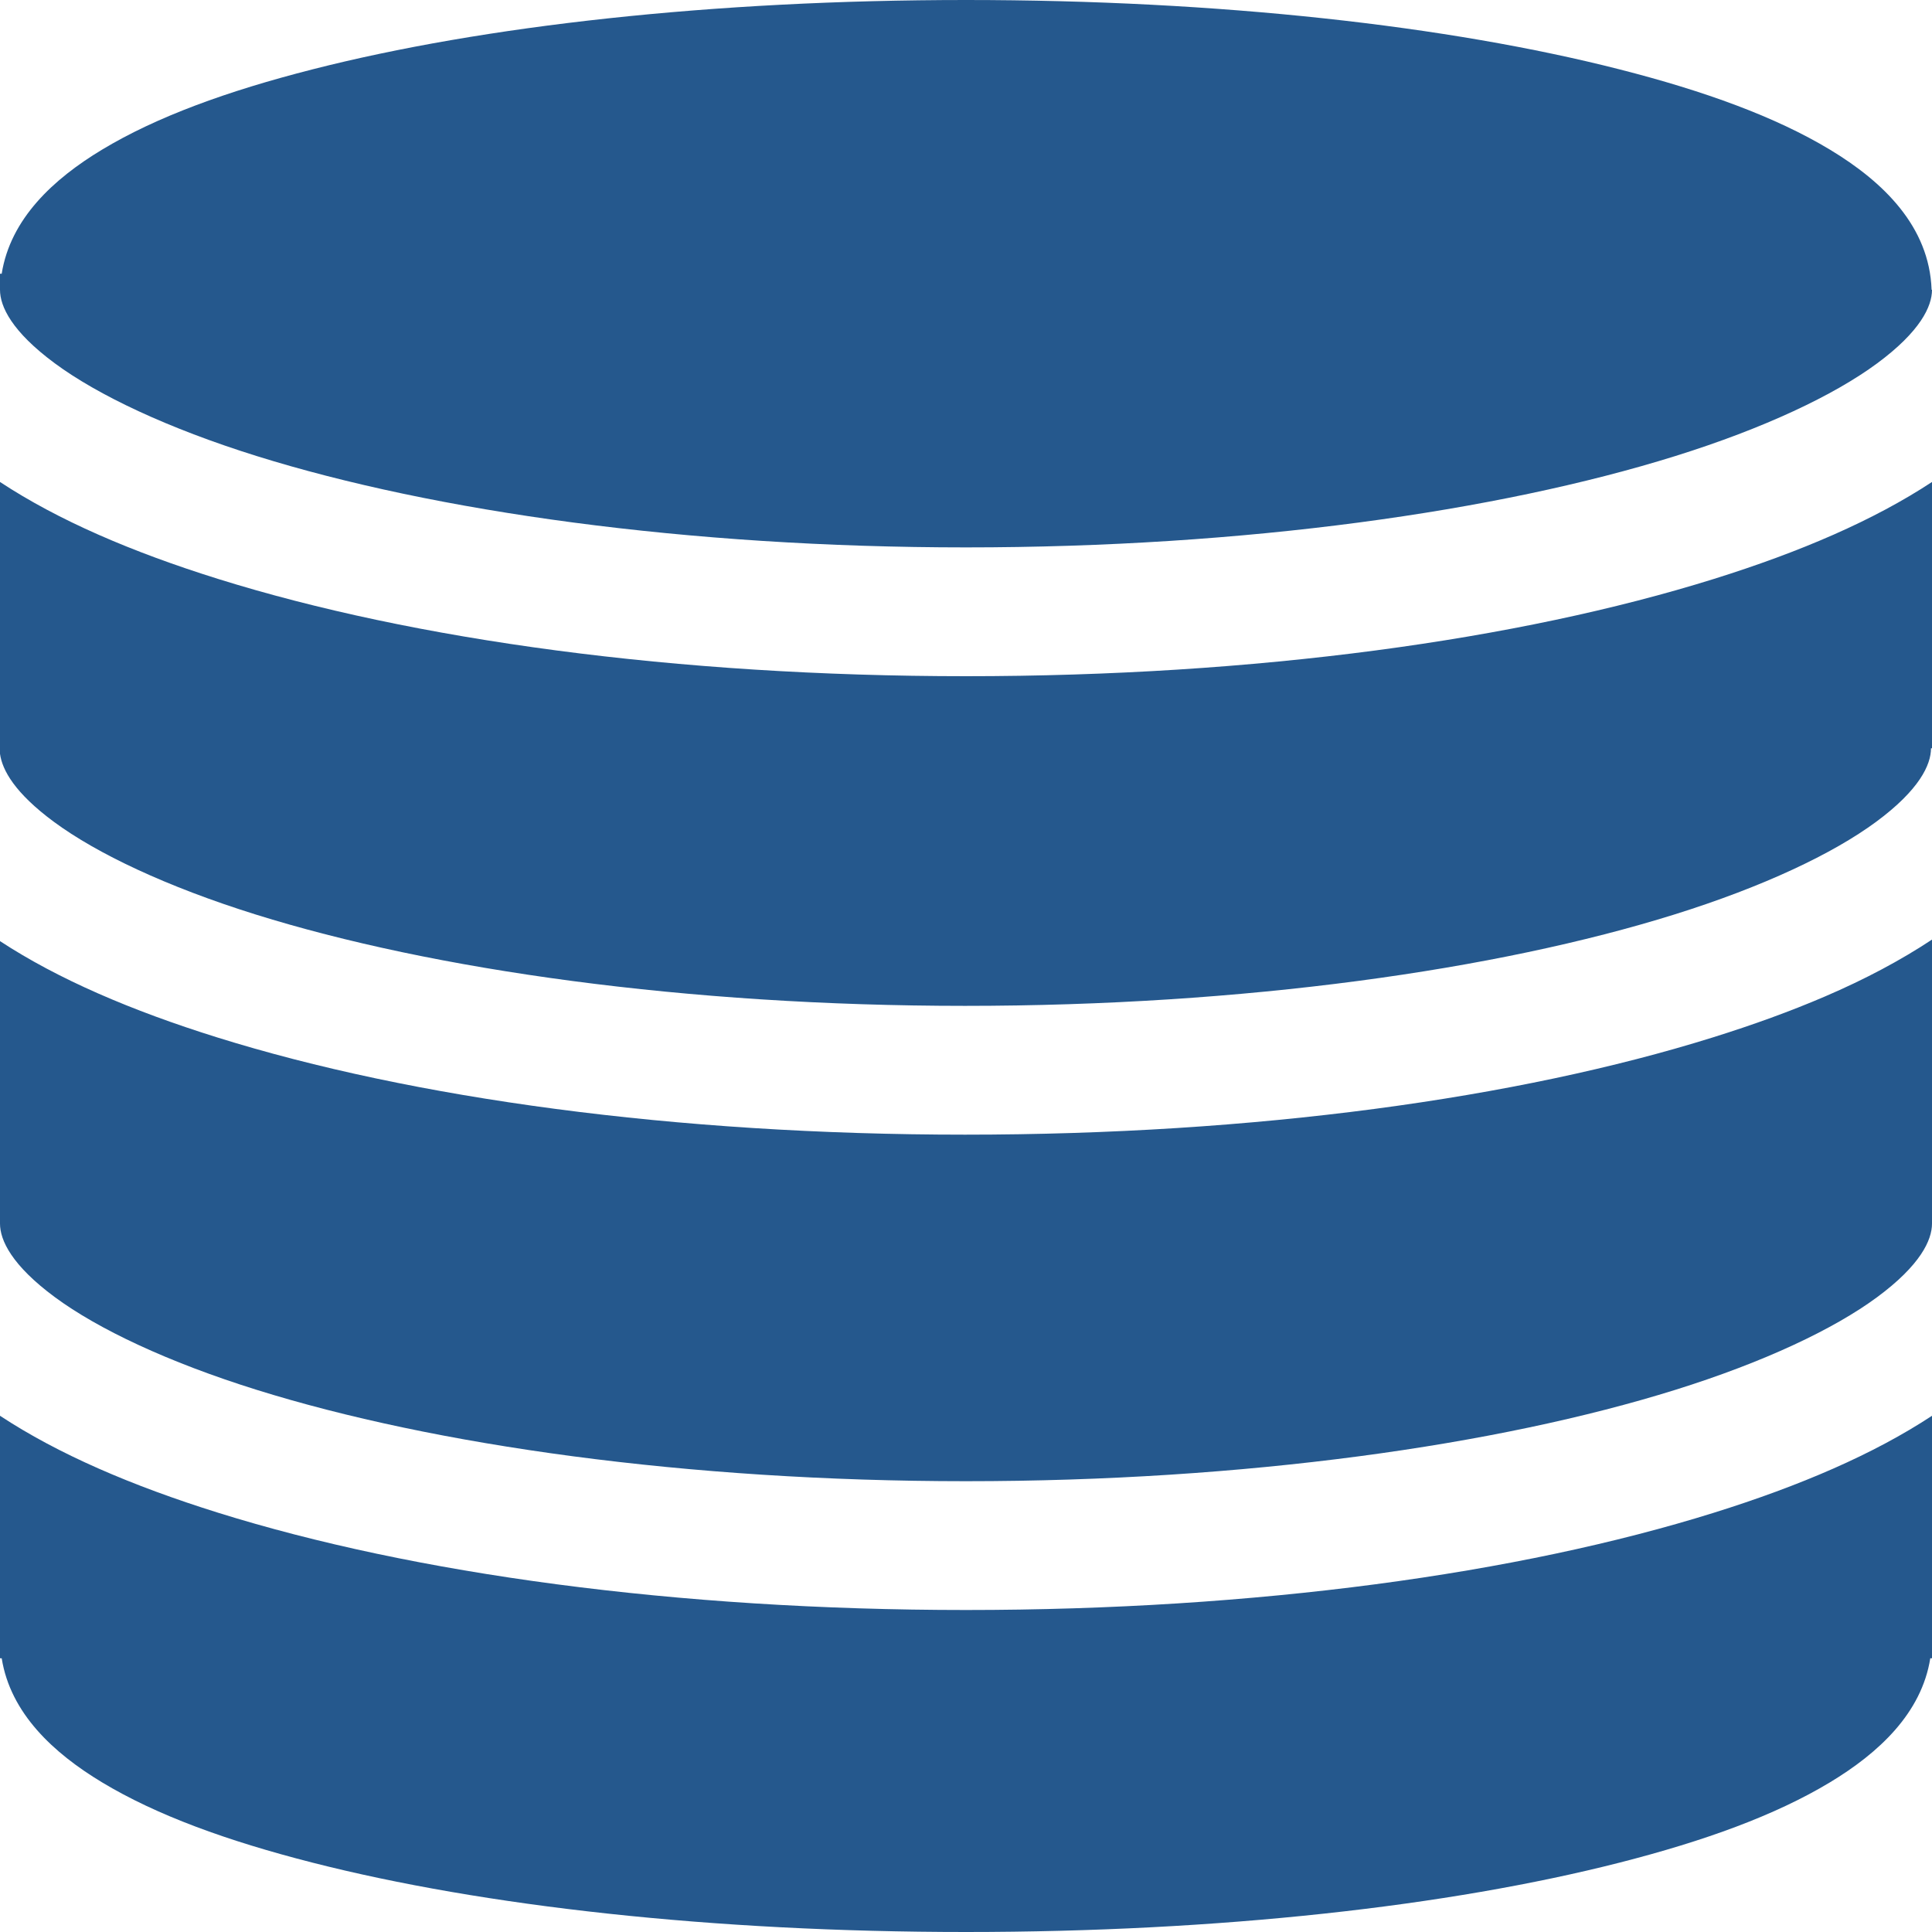 <svg viewBox="0 0 600 600" width="800" height="800" xmlns="http://www.w3.org/2000/svg"><path style="-inkscape-stroke:none" d="M300 0C221.302 0 150.098 8.011 97.068 21.535c-26.515 6.762-48.462 14.743-65.39 24.95C16.58 55.586 3.245 67.928.53 85H0v5c0 5.16 3.64 12.943 17.031 22.838 13.392 9.894 35.088 20.167 62.66 28.783C134.835 158.854 213.324 170 300 170c86.676 0 165.165-11.146 220.309-28.379 27.572-8.616 49.268-18.889 62.66-28.783C596.36 102.943 600 95.16 600 90h-.127c-.678-19.681-15.026-33.552-31.55-43.516-16.929-10.206-38.876-18.187-65.391-24.949C449.902 8.011 378.698 0 300 0zM0 149.68v84.427c.705 5.113 4.66 12.197 16.723 21.11C30.115 265.11 51.81 275.384 79.383 284c55.144 17.233 133.632 28.379 220.308 28.379 86.677 0 165.165-11.146 220.309-28.379 27.572-8.616 49.268-18.889 62.66-28.783 13.392-9.895 17.031-17.678 17.031-22.838H600v-82.7c-18.067 11.894-40.872 21.72-67.76 30.122C471.568 198.76 390.054 210 300 210s-171.568-11.239-232.24-30.2C40.872 171.399 18.067 161.574 0 149.68zm600 142.117c-9.749 6.455-20.818 12.332-33.25 17.672-10.68 4.587-22.31 8.802-34.818 12.71-60.673 18.96-142.187 30.2-232.24 30.2-90.055 0-171.568-11.24-232.24-30.2C40.72 313.827 18.016 304.072 0 292.272V380c0 5.16 3.64 12.943 17.031 22.838 13.392 9.894 35.088 20.167 62.66 28.783C134.835 448.854 213.324 460 300 460c86.676 0 165.165-11.146 220.309-28.379 27.572-8.616 49.268-18.889 62.66-28.783C596.36 392.943 600 385.16 600 380v-88.203zM0 439.68V515h.531c2.714 17.071 16.049 29.413 31.147 38.516 16.928 10.206 38.875 18.187 65.39 24.949C150.098 591.989 221.302 600 300 600s149.901-8.011 202.932-21.535c26.515-6.762 48.462-14.743 65.39-24.95 15.098-9.102 28.433-21.444 31.147-38.515H600v-75.32c-18.067 11.893-40.872 21.718-67.76 30.12C471.567 488.762 390.054 500 300 500s-171.567-11.239-232.24-30.2C40.872 461.399 18.067 451.574 0 439.68z" color="#000" fill="#25588d" paint-order="stroke fill markers"/></svg>